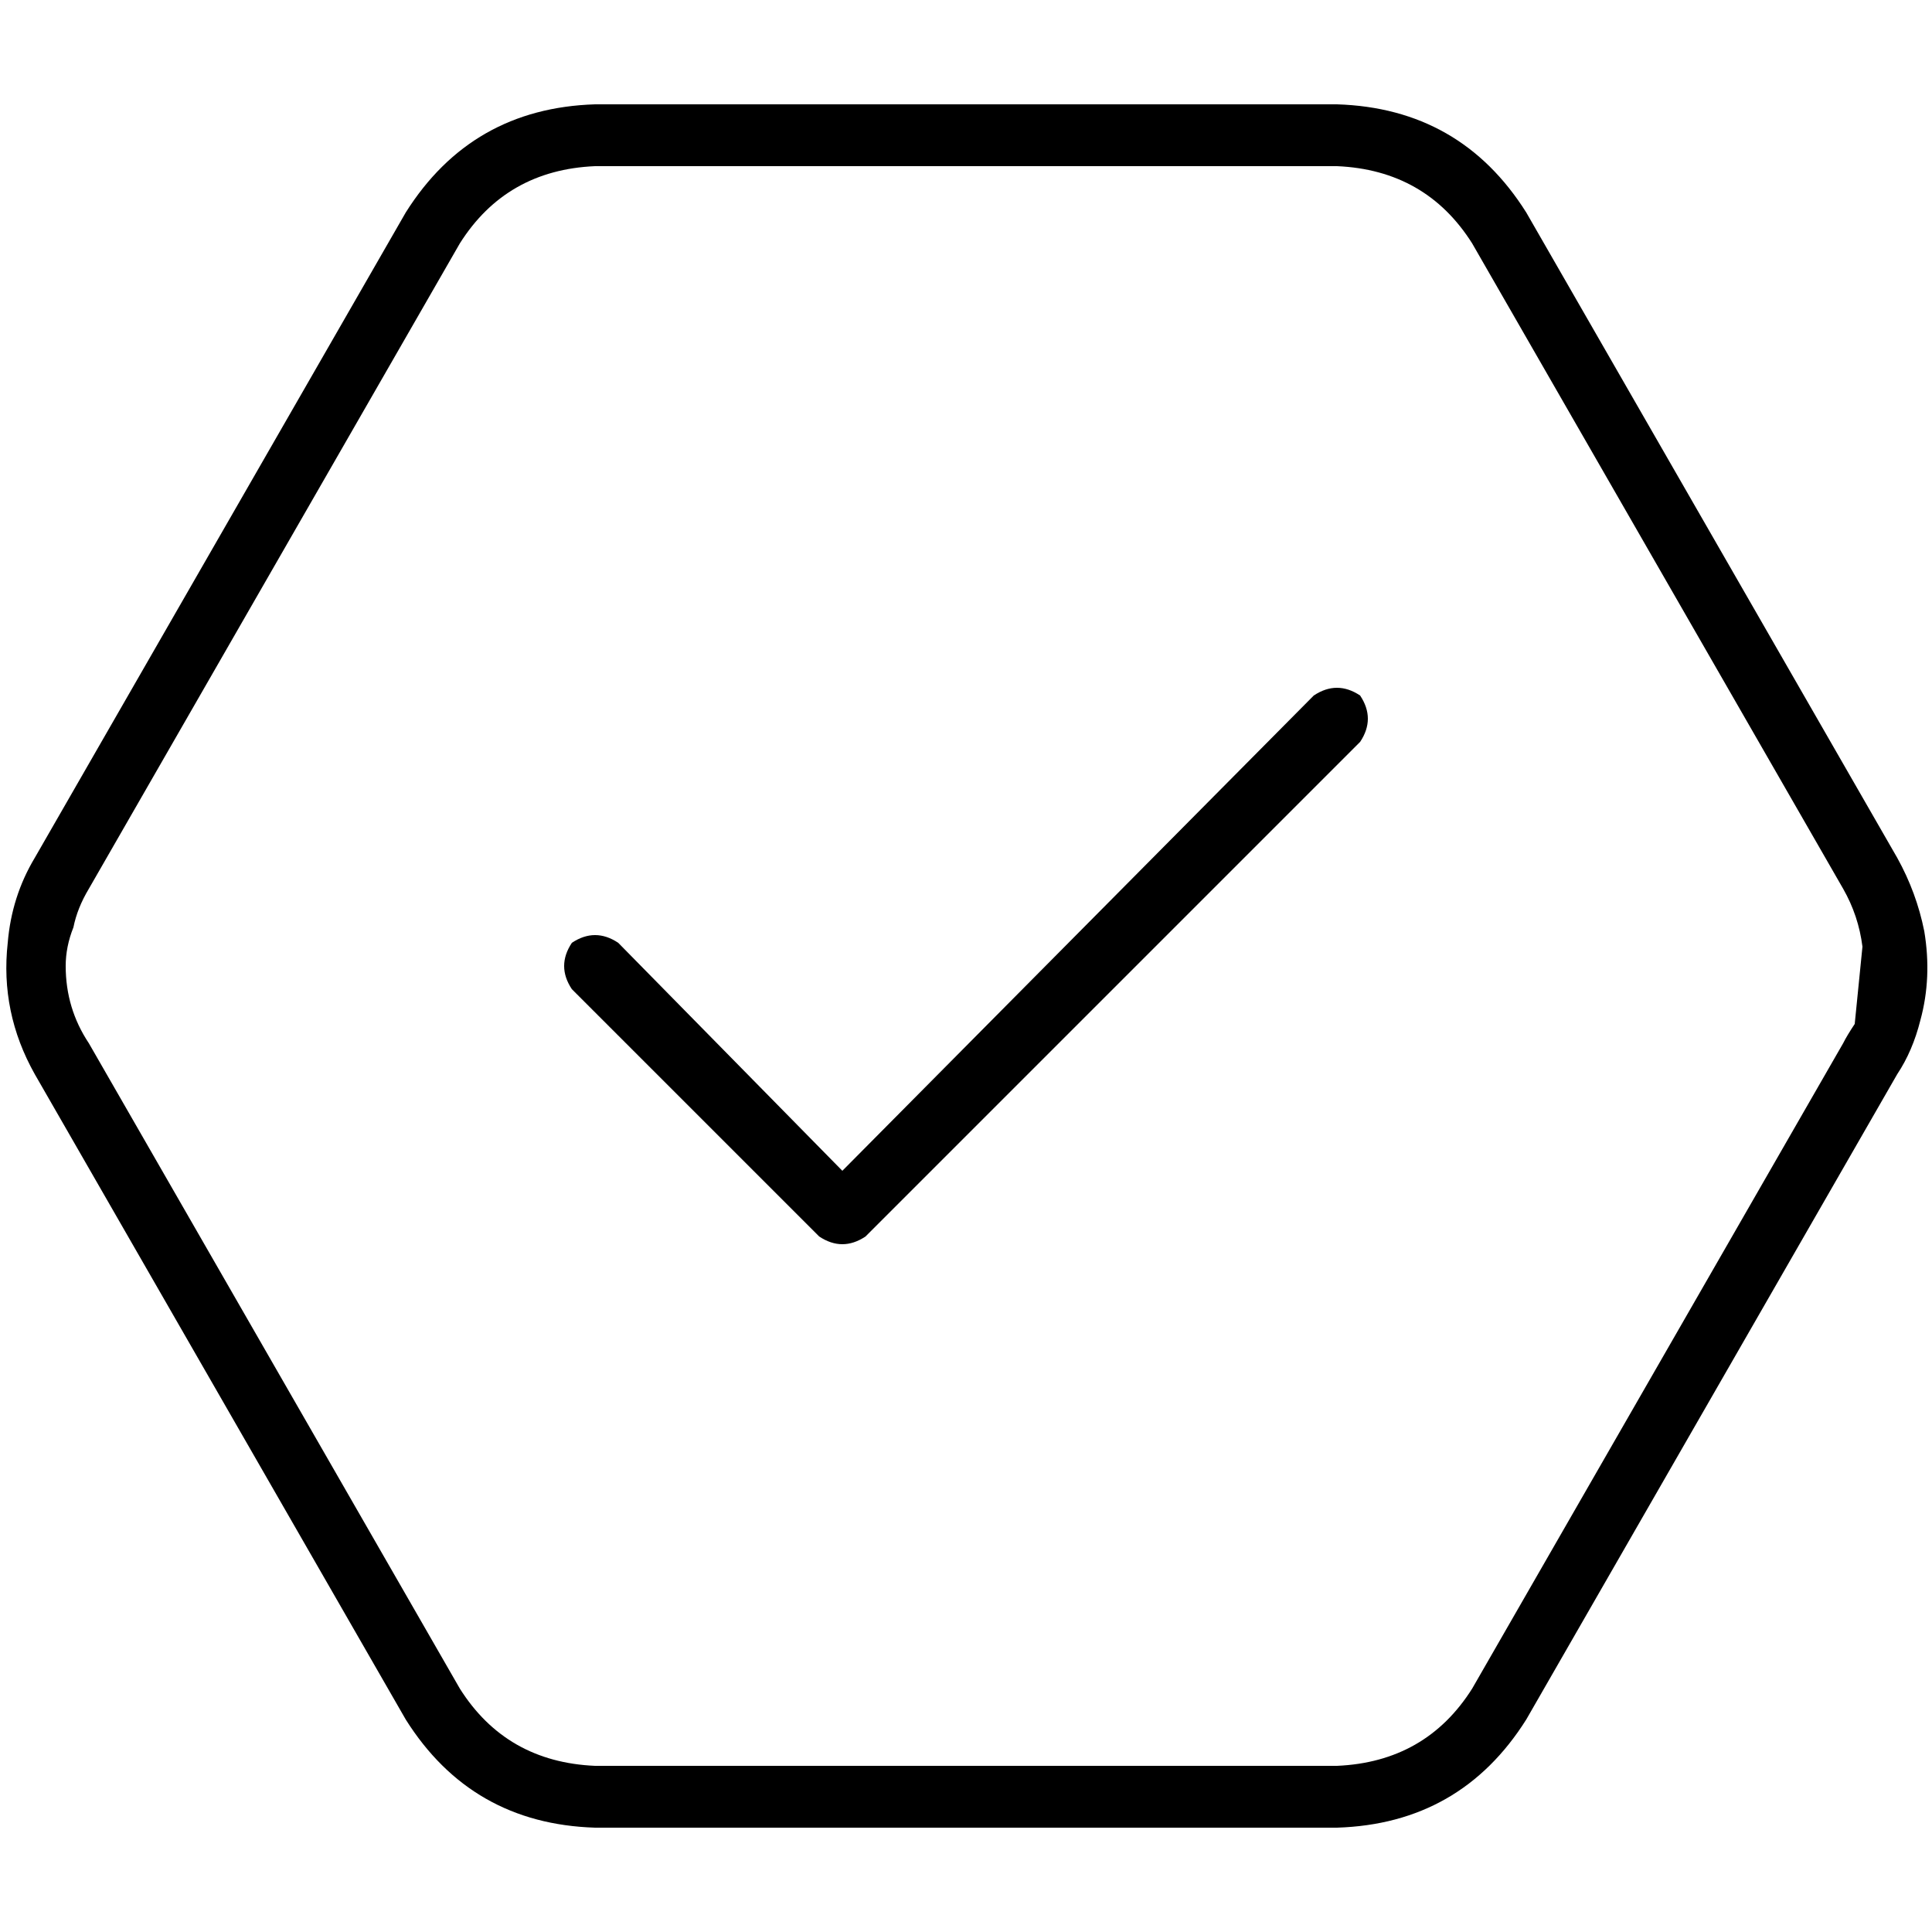 <svg xmlns="http://www.w3.org/2000/svg" viewBox="0 0 512 512">
  <path d="M 404.48 455.68 L 404.48 455.68 L 502.784 284.672 Q 506.88 278.528 508.928 270.336 Q 512 259.072 509.952 246.784 Q 507.904 236.544 502.784 227.328 L 404.48 56.32 Q 387.072 28.672 354.304 27.648 L 157.696 27.648 Q 124.928 28.672 107.52 56.32 L 9.216 227.328 Q 3.072 237.568 2.048 249.856 Q 0 268.288 9.216 284.672 L 107.52 455.68 Q 124.928 483.328 157.696 484.352 L 354.304 484.352 Q 387.072 483.328 404.48 455.68 L 404.48 455.68 Z M 488.448 235.52 Q 492.544 242.688 493.568 250.88 L 491.52 271.36 Q 489.472 274.432 488.448 276.48 Q 488.448 276.48 488.448 276.48 L 390.144 447.488 Q 377.856 466.944 354.304 467.968 L 157.696 467.968 Q 134.144 466.944 121.856 447.488 L 23.552 276.48 Q 17.408 267.264 17.408 256 Q 17.408 250.88 19.456 245.76 Q 20.48 240.64 23.552 235.52 L 121.856 64.512 Q 134.144 45.056 157.696 44.032 L 354.304 44.032 Q 377.856 45.056 390.144 64.512 L 488.448 235.52 L 488.448 235.52 Z M 360.448 196.608 Q 364.544 190.464 360.448 184.32 Q 354.304 180.224 348.16 184.32 L 223.232 310.272 L 163.84 249.856 Q 157.696 245.76 151.552 249.856 Q 147.456 256 151.552 262.144 L 217.088 327.68 Q 223.232 331.776 229.376 327.68 L 360.448 196.608 L 360.448 196.608 Z" />
</svg>